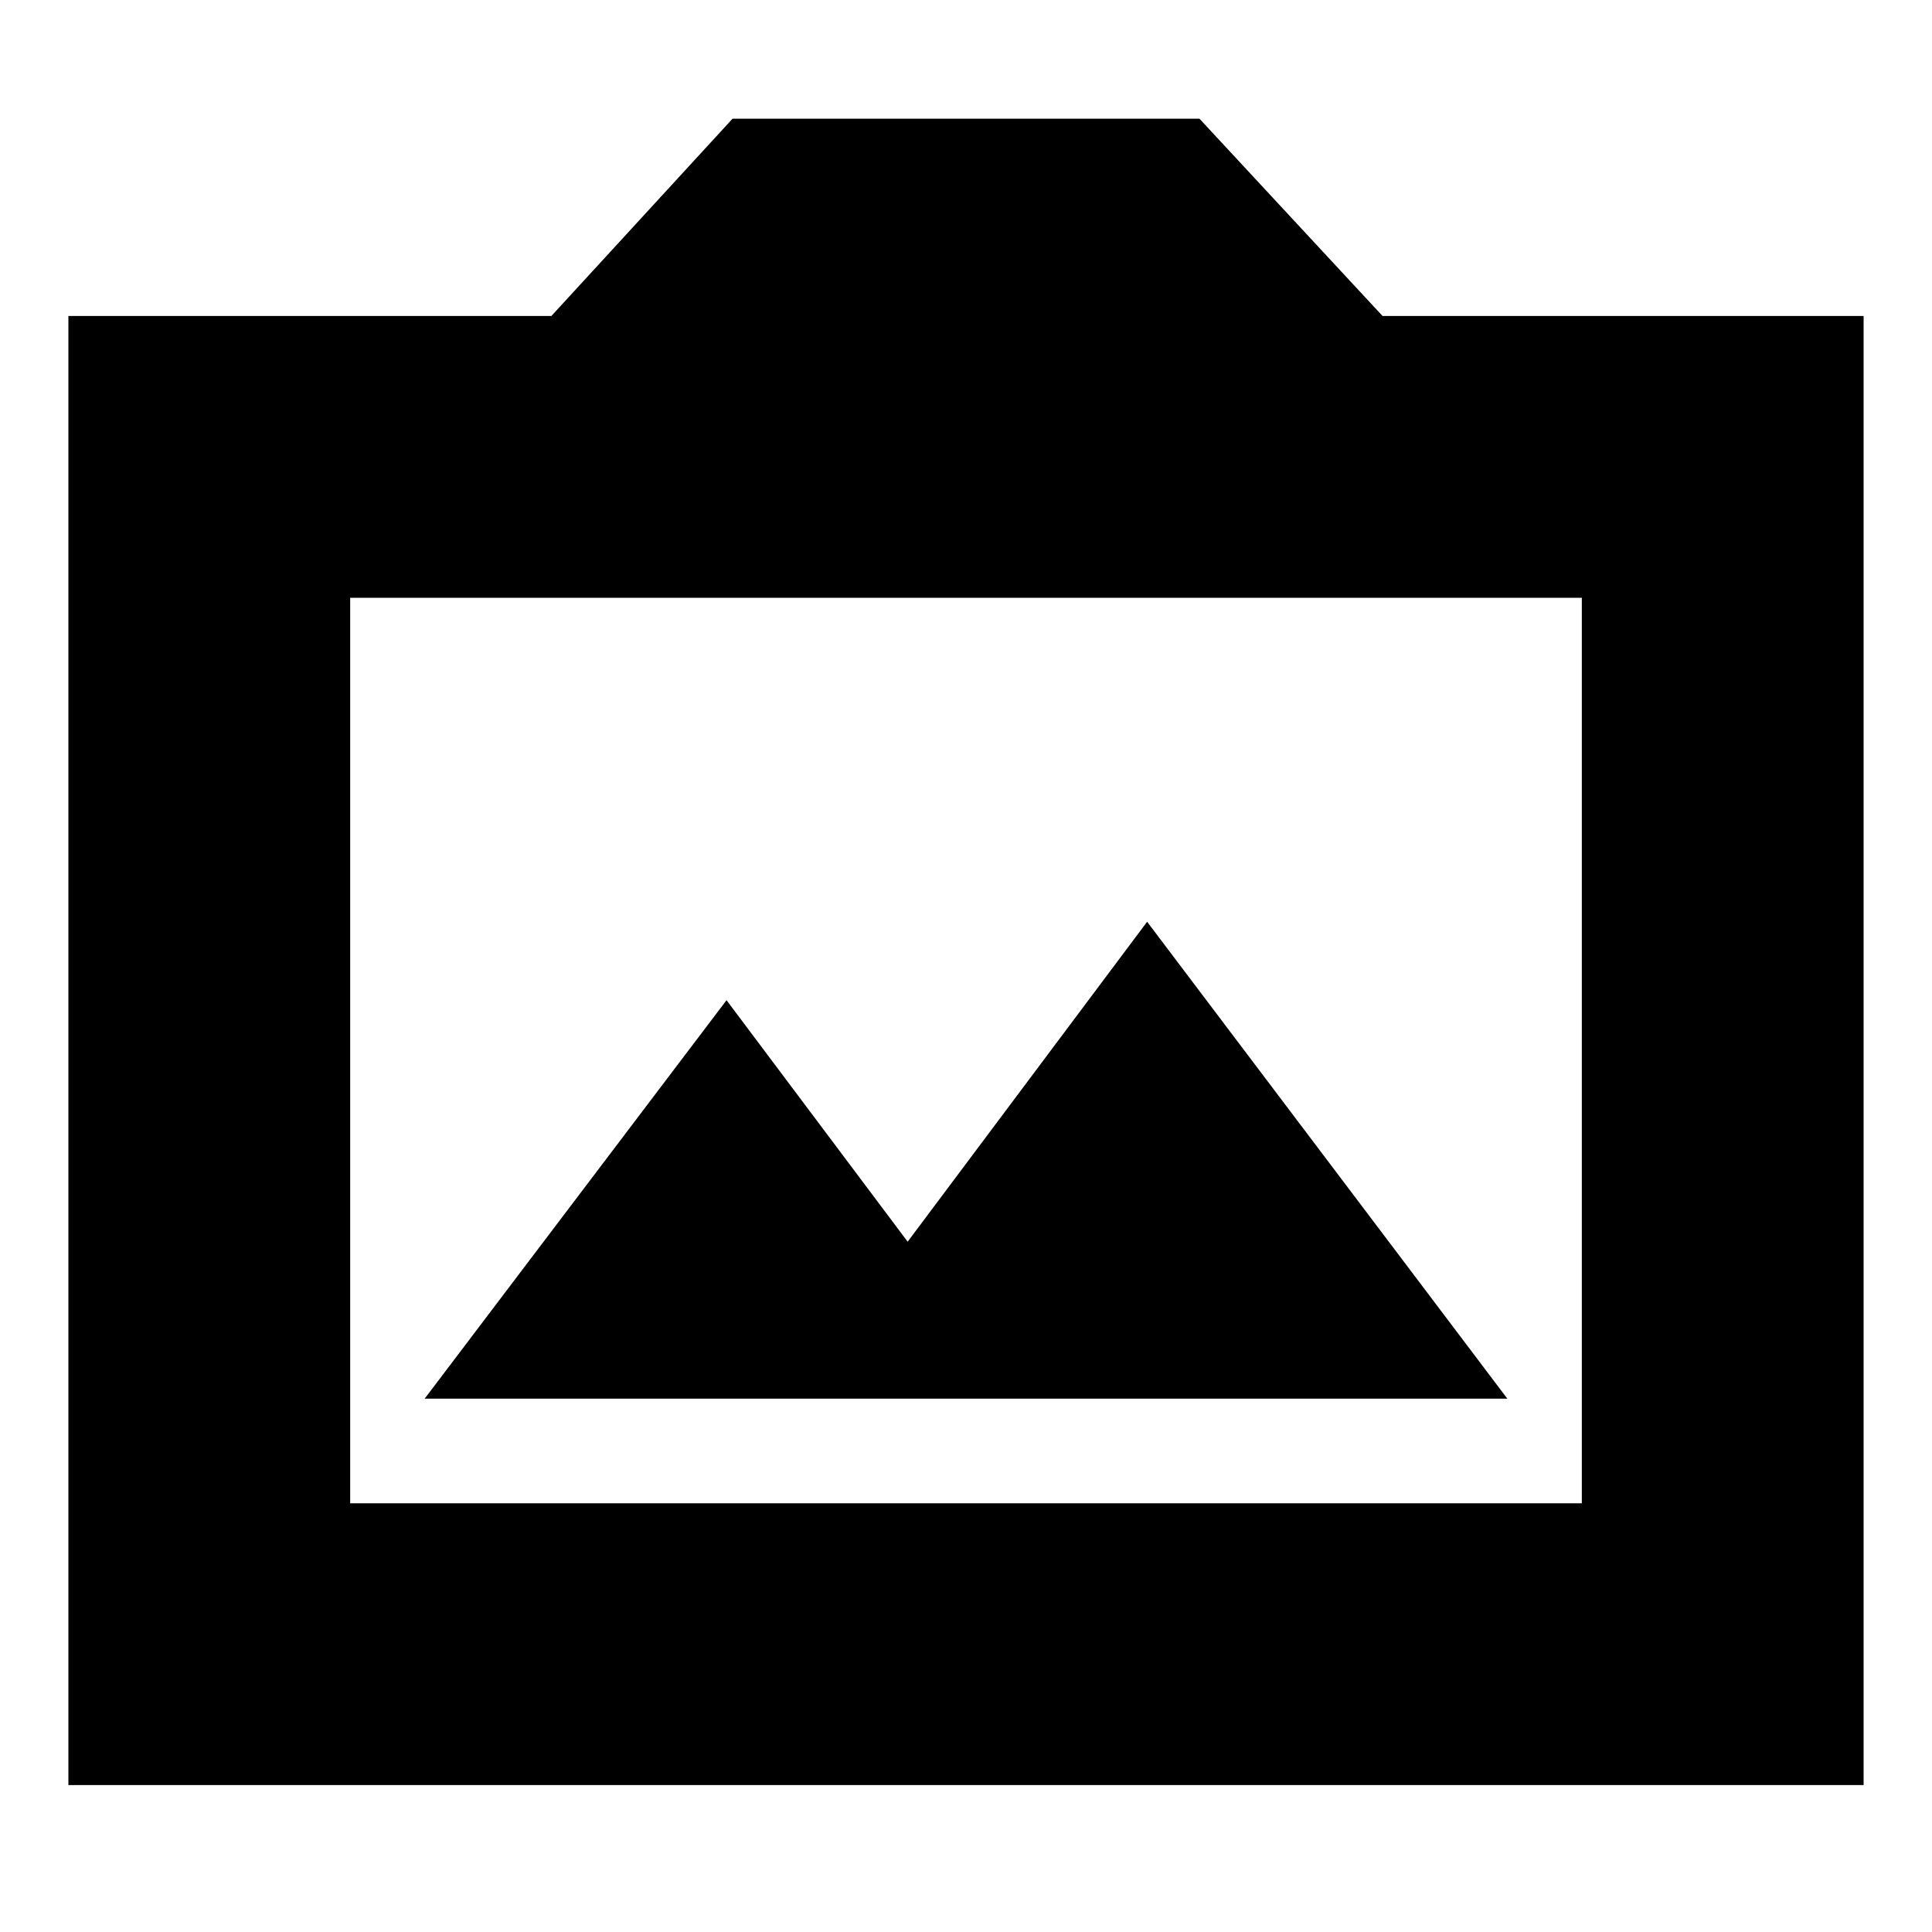 <svg xmlns="http://www.w3.org/2000/svg" height="20" width="20"><path d="M4.396 14.479h11.208l-3.729-4.937-2.479 3.312-1.875-2.5Zm-3.688 4V3.271h5l1.875-2.042h4.834l1.895 2.042h4.98v15.208Zm2.917-2.917h12.75V6.188H3.625ZM10 10.854Z"/></svg>